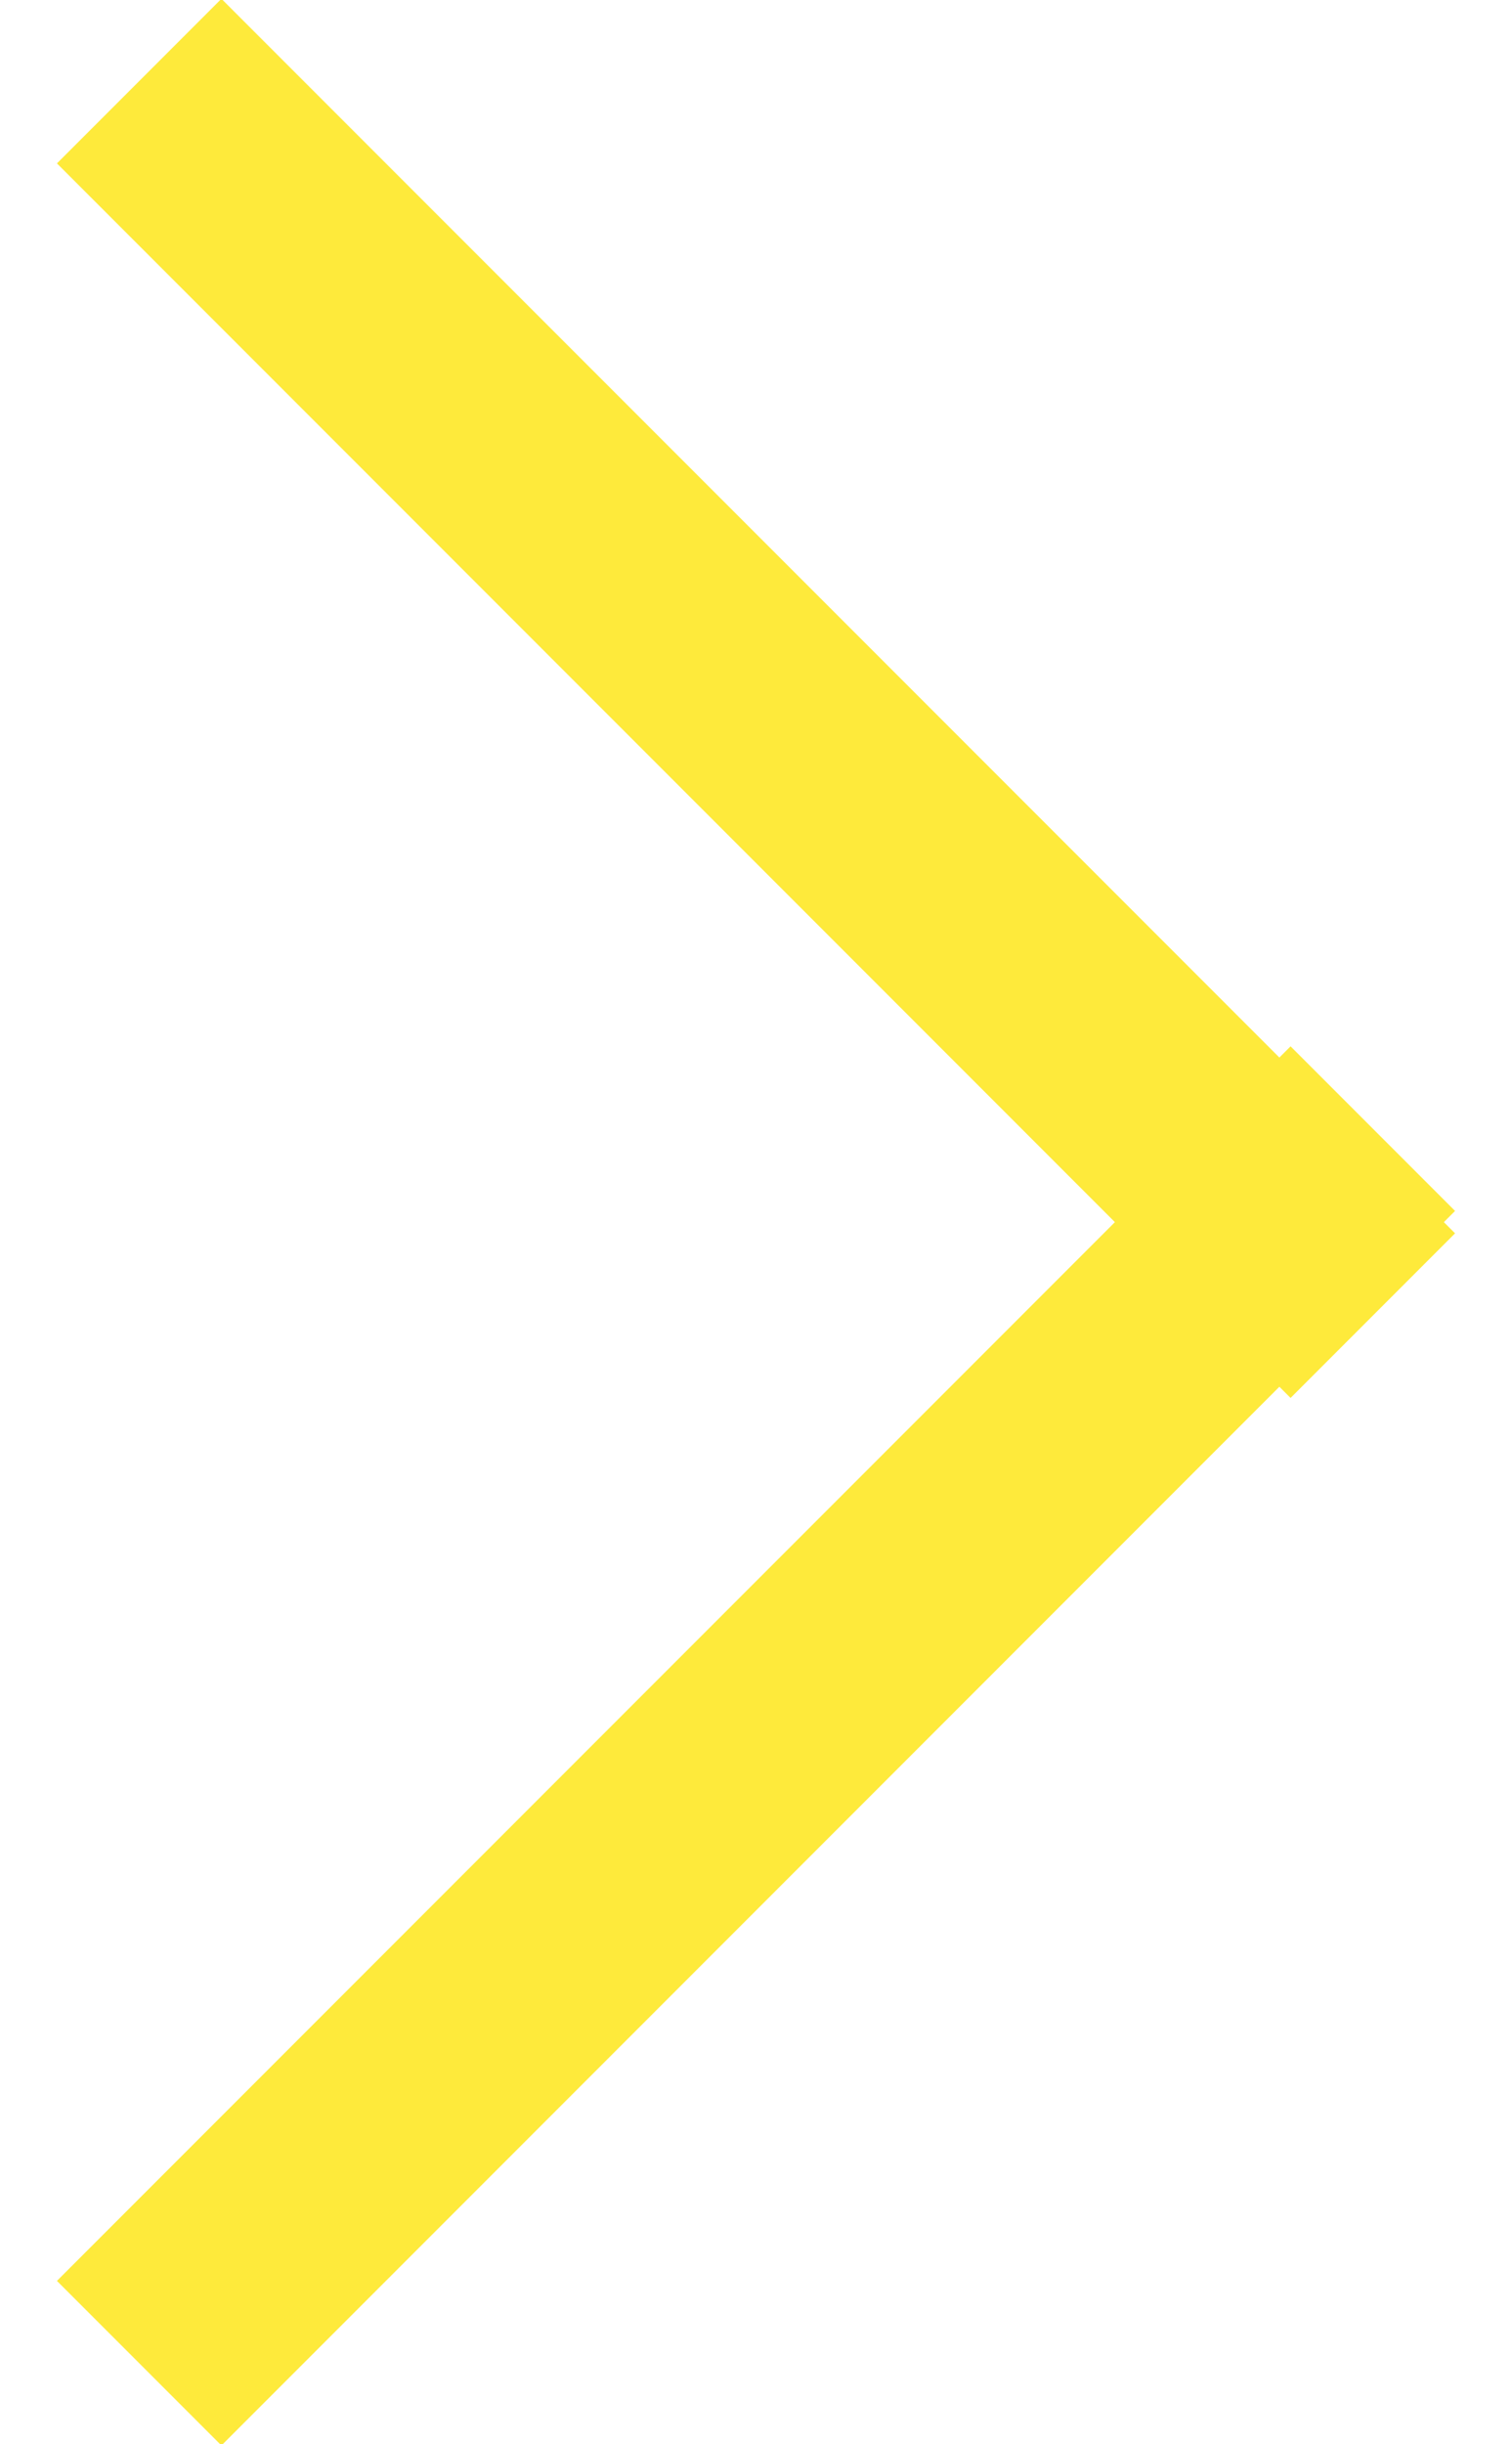 <?xml version="1.0" encoding="UTF-8"?>
<svg width="13px" height="21px" viewBox="0 0 13 21" version="1.1" xmlns="http://www.w3.org/2000/svg" xmlns:xlink="http://www.w3.org/1999/xlink">
    <!-- Generator: Sketch 46.2 (44496) - http://www.bohemiancoding.com/sketch -->
    <title>Menu Icon v2</title>
    <desc>Created with Sketch.</desc>
    <defs></defs>
    <g id="Home" stroke="none" stroke-width="1" fill="none" fill-rule="evenodd">
        <g id="mobile" transform="translate(-32, -26)" fill="#FEEA3B">
            <g id="Header-v0.3">
                <g id="Menu-Icon-v2">
                    <g id="Menu-Open" transform="translate(32, 25)">
                        <rect id="Rectangle-6-Copy-4" transform="translate(6.5, 16) rotate(-225) translate(-6.5, -16) " x="-1" y="15" width="15" height="2"></rect>
                        <rect id="Rectangle-6-Copy-5" transform="translate(6.5, 7) rotate(-135) translate(-6.5, -7) " x="-1" y="6" width="15" height="2"></rect>
                    </g>
                </g>
            </g>
        </g>
    </g>
</svg>